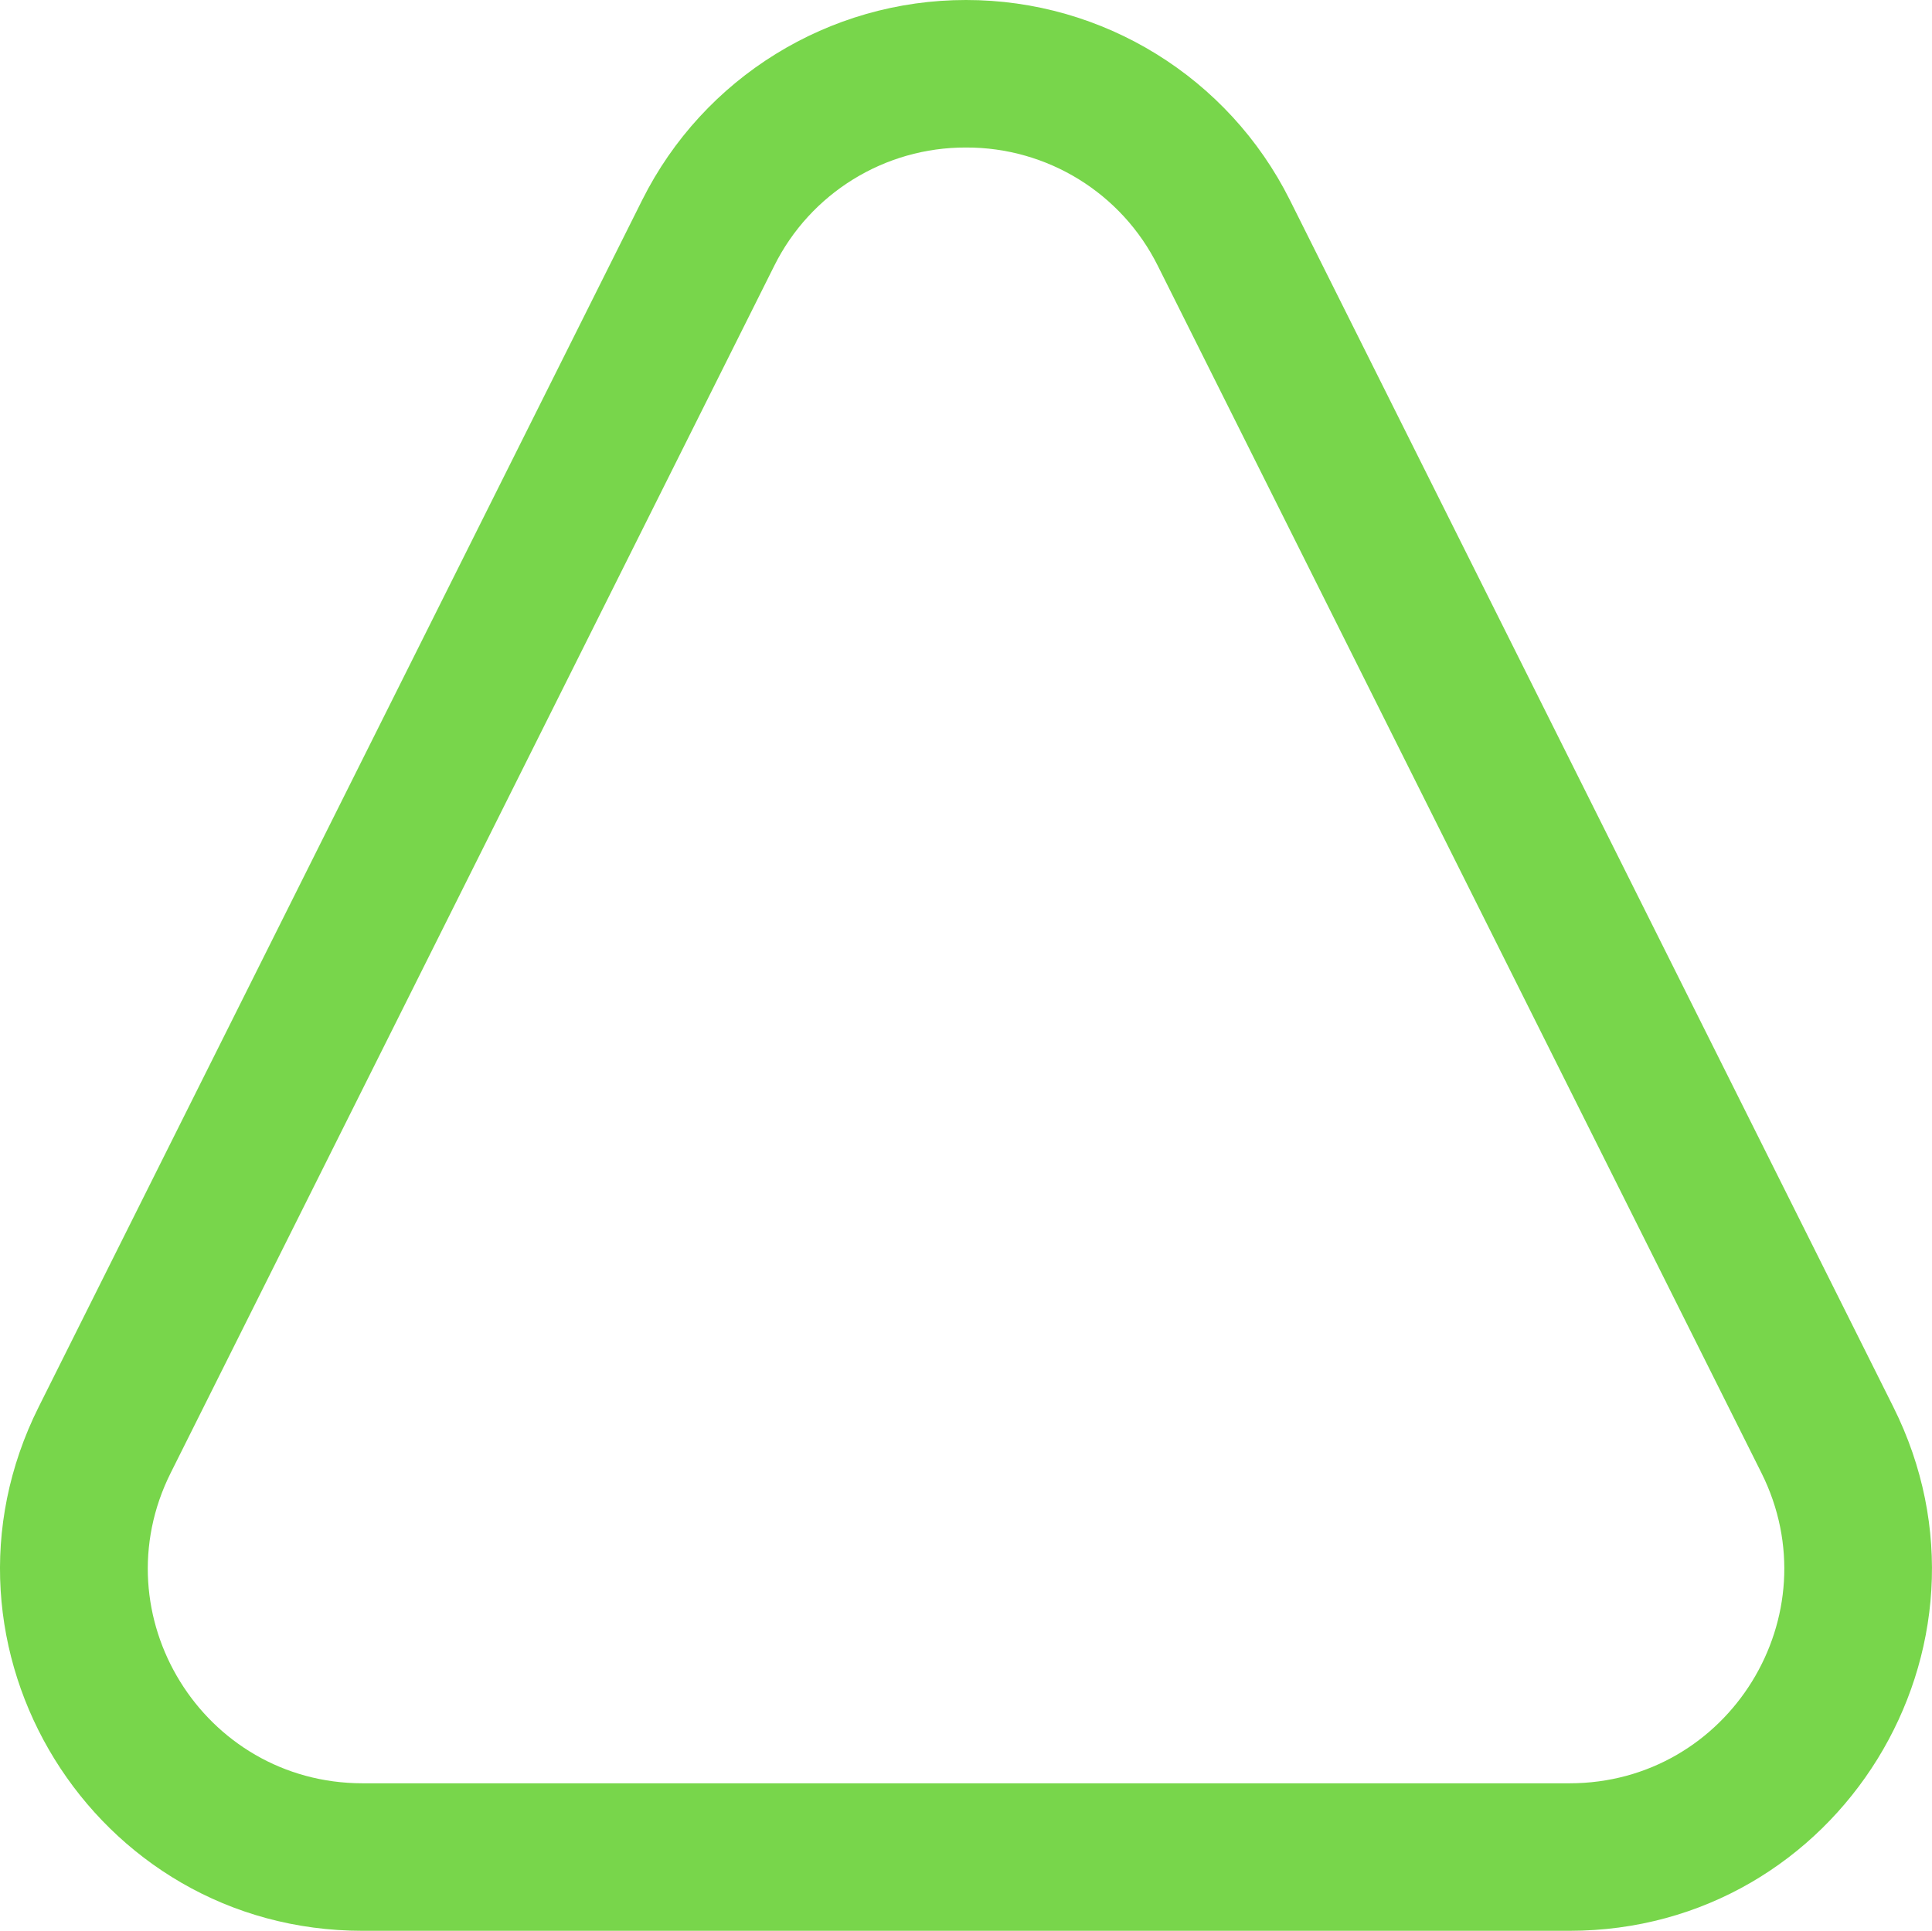 <?xml version="1.0" encoding="utf-8"?>
<svg viewBox="553.802 228.252 30.015 30" width="30.015" height="30" xmlns="http://www.w3.org/2000/svg">
  <path d="M 568.81 230.544 C 570.073 230.54 571.229 231.253 571.791 232.385 L 581.166 251.135 C 582.275 253.351 580.663 255.96 578.185 255.96 L 559.435 255.96 C 556.957 255.959 555.345 253.351 556.455 251.135 L 565.829 232.385 C 566.391 231.253 567.547 230.54 568.81 230.544 M 568.81 228.252 C 566.68 228.251 564.732 229.455 563.779 231.36 L 554.404 250.11 C 552.532 253.85 555.252 258.252 559.435 258.252 L 578.185 258.252 C 582.367 258.251 585.086 253.85 583.215 250.11 L 573.841 231.36 C 572.888 229.455 570.94 228.251 568.81 228.252 Z" fill="#78d64b" class="text-primary"/>
</svg>